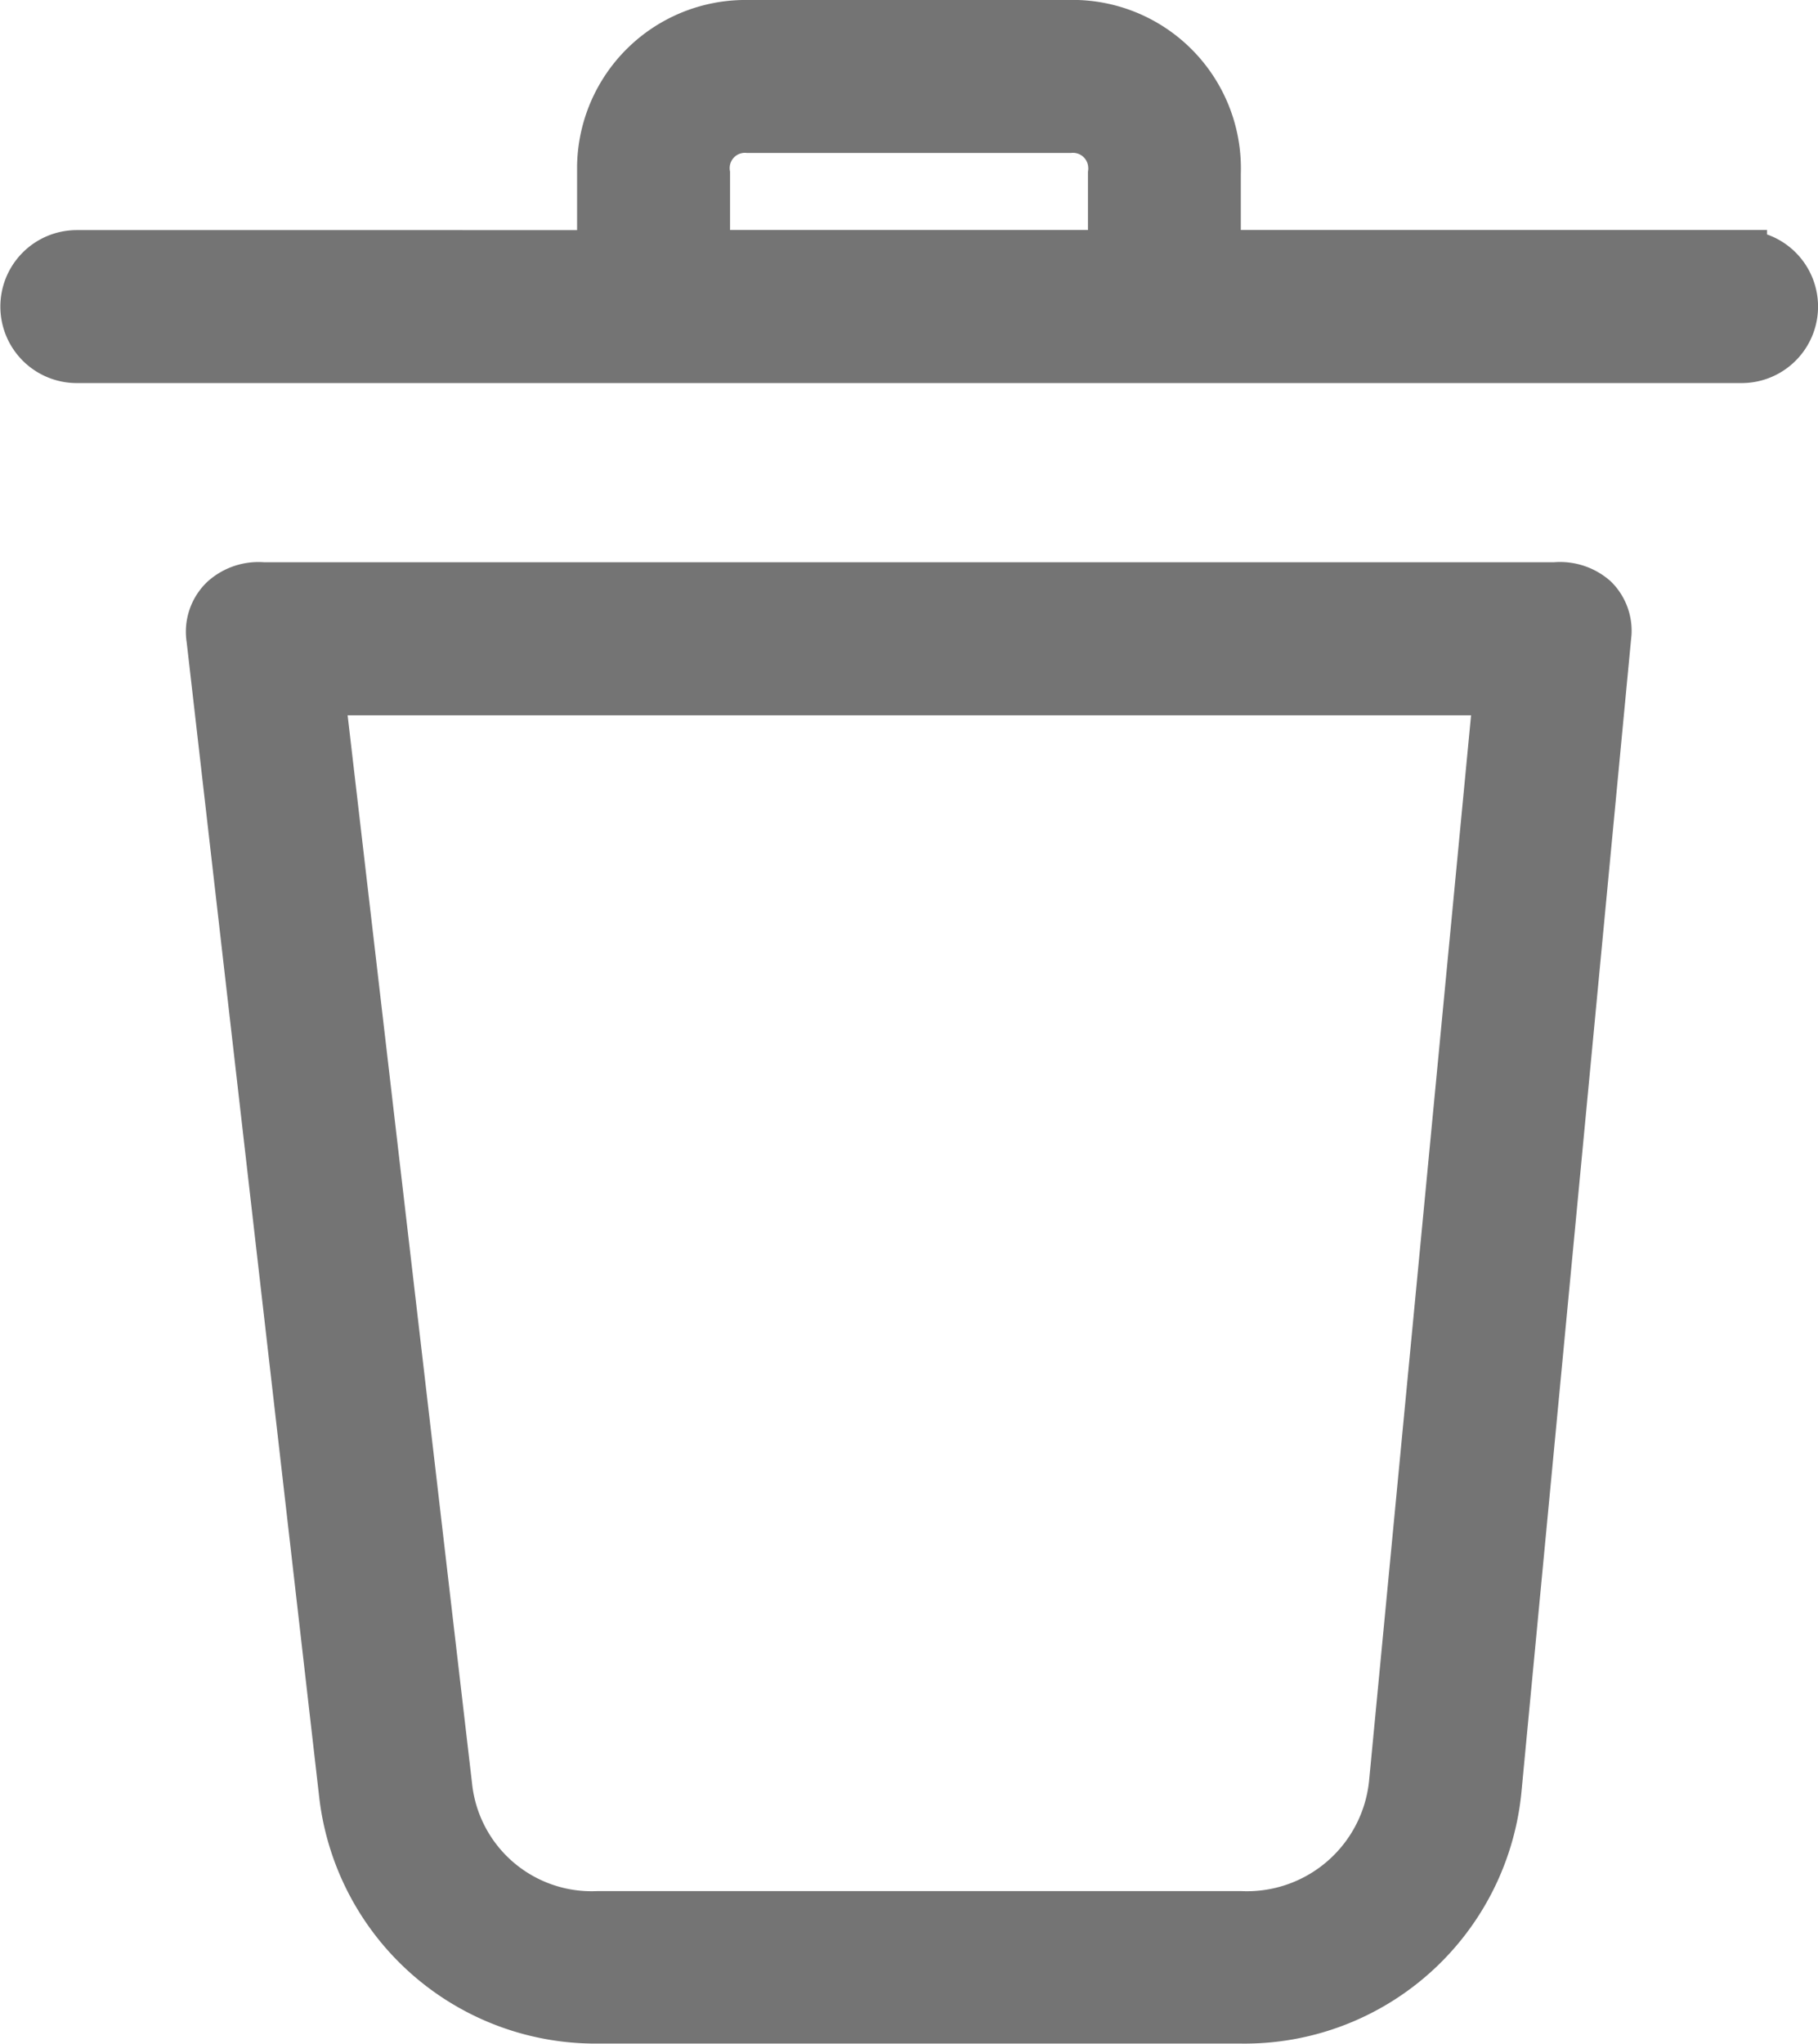 <svg xmlns="http://www.w3.org/2000/svg" width="17.922" height="20.138" viewBox="0 0 17.922 20.138"><defs><style>.a{opacity:0.8;}.b{fill:#515151;stroke:#515151;stroke-width:0.5px;}</style></defs><g class="a" transform="translate(0.25 0.25)"><g transform="translate(0 0)"><g transform="translate(0 0)"><path class="b" d="M74.264,114.908H61.525a.5.5,0,0,0-.378.126.428.428,0,0,0-.126.378l1.309,11.4a2.492,2.492,0,0,0,2.492,2.19h6.344a2.492,2.492,0,0,0,2.518-2.266l1.083-11.38a.428.428,0,0,0-.126-.327A.5.5,0,0,0,74.264,114.908Zm-1.586,11.783A1.46,1.46,0,0,1,71.167,128H64.823a1.435,1.435,0,0,1-1.485-1.284l-1.259-10.8H73.71Z" transform="translate(-59.183 -109.369)"/><path class="b" d="M39.912,2.266H34.725V1.46A1.41,1.41,0,0,0,33.367,0H30.118a1.41,1.41,0,0,0-1.436,1.384q0,.038,0,.077v.806H23.5a.5.5,0,1,0,0,1.007H39.912a.5.5,0,1,0,0-1.007ZM33.718,1.46v.806H29.69V1.46a.4.4,0,0,1,.428-.453H33.29a.4.4,0,0,1,.43.373A.4.4,0,0,1,33.718,1.46Z" transform="translate(-22.993 0)"/></g></g></g></svg>
